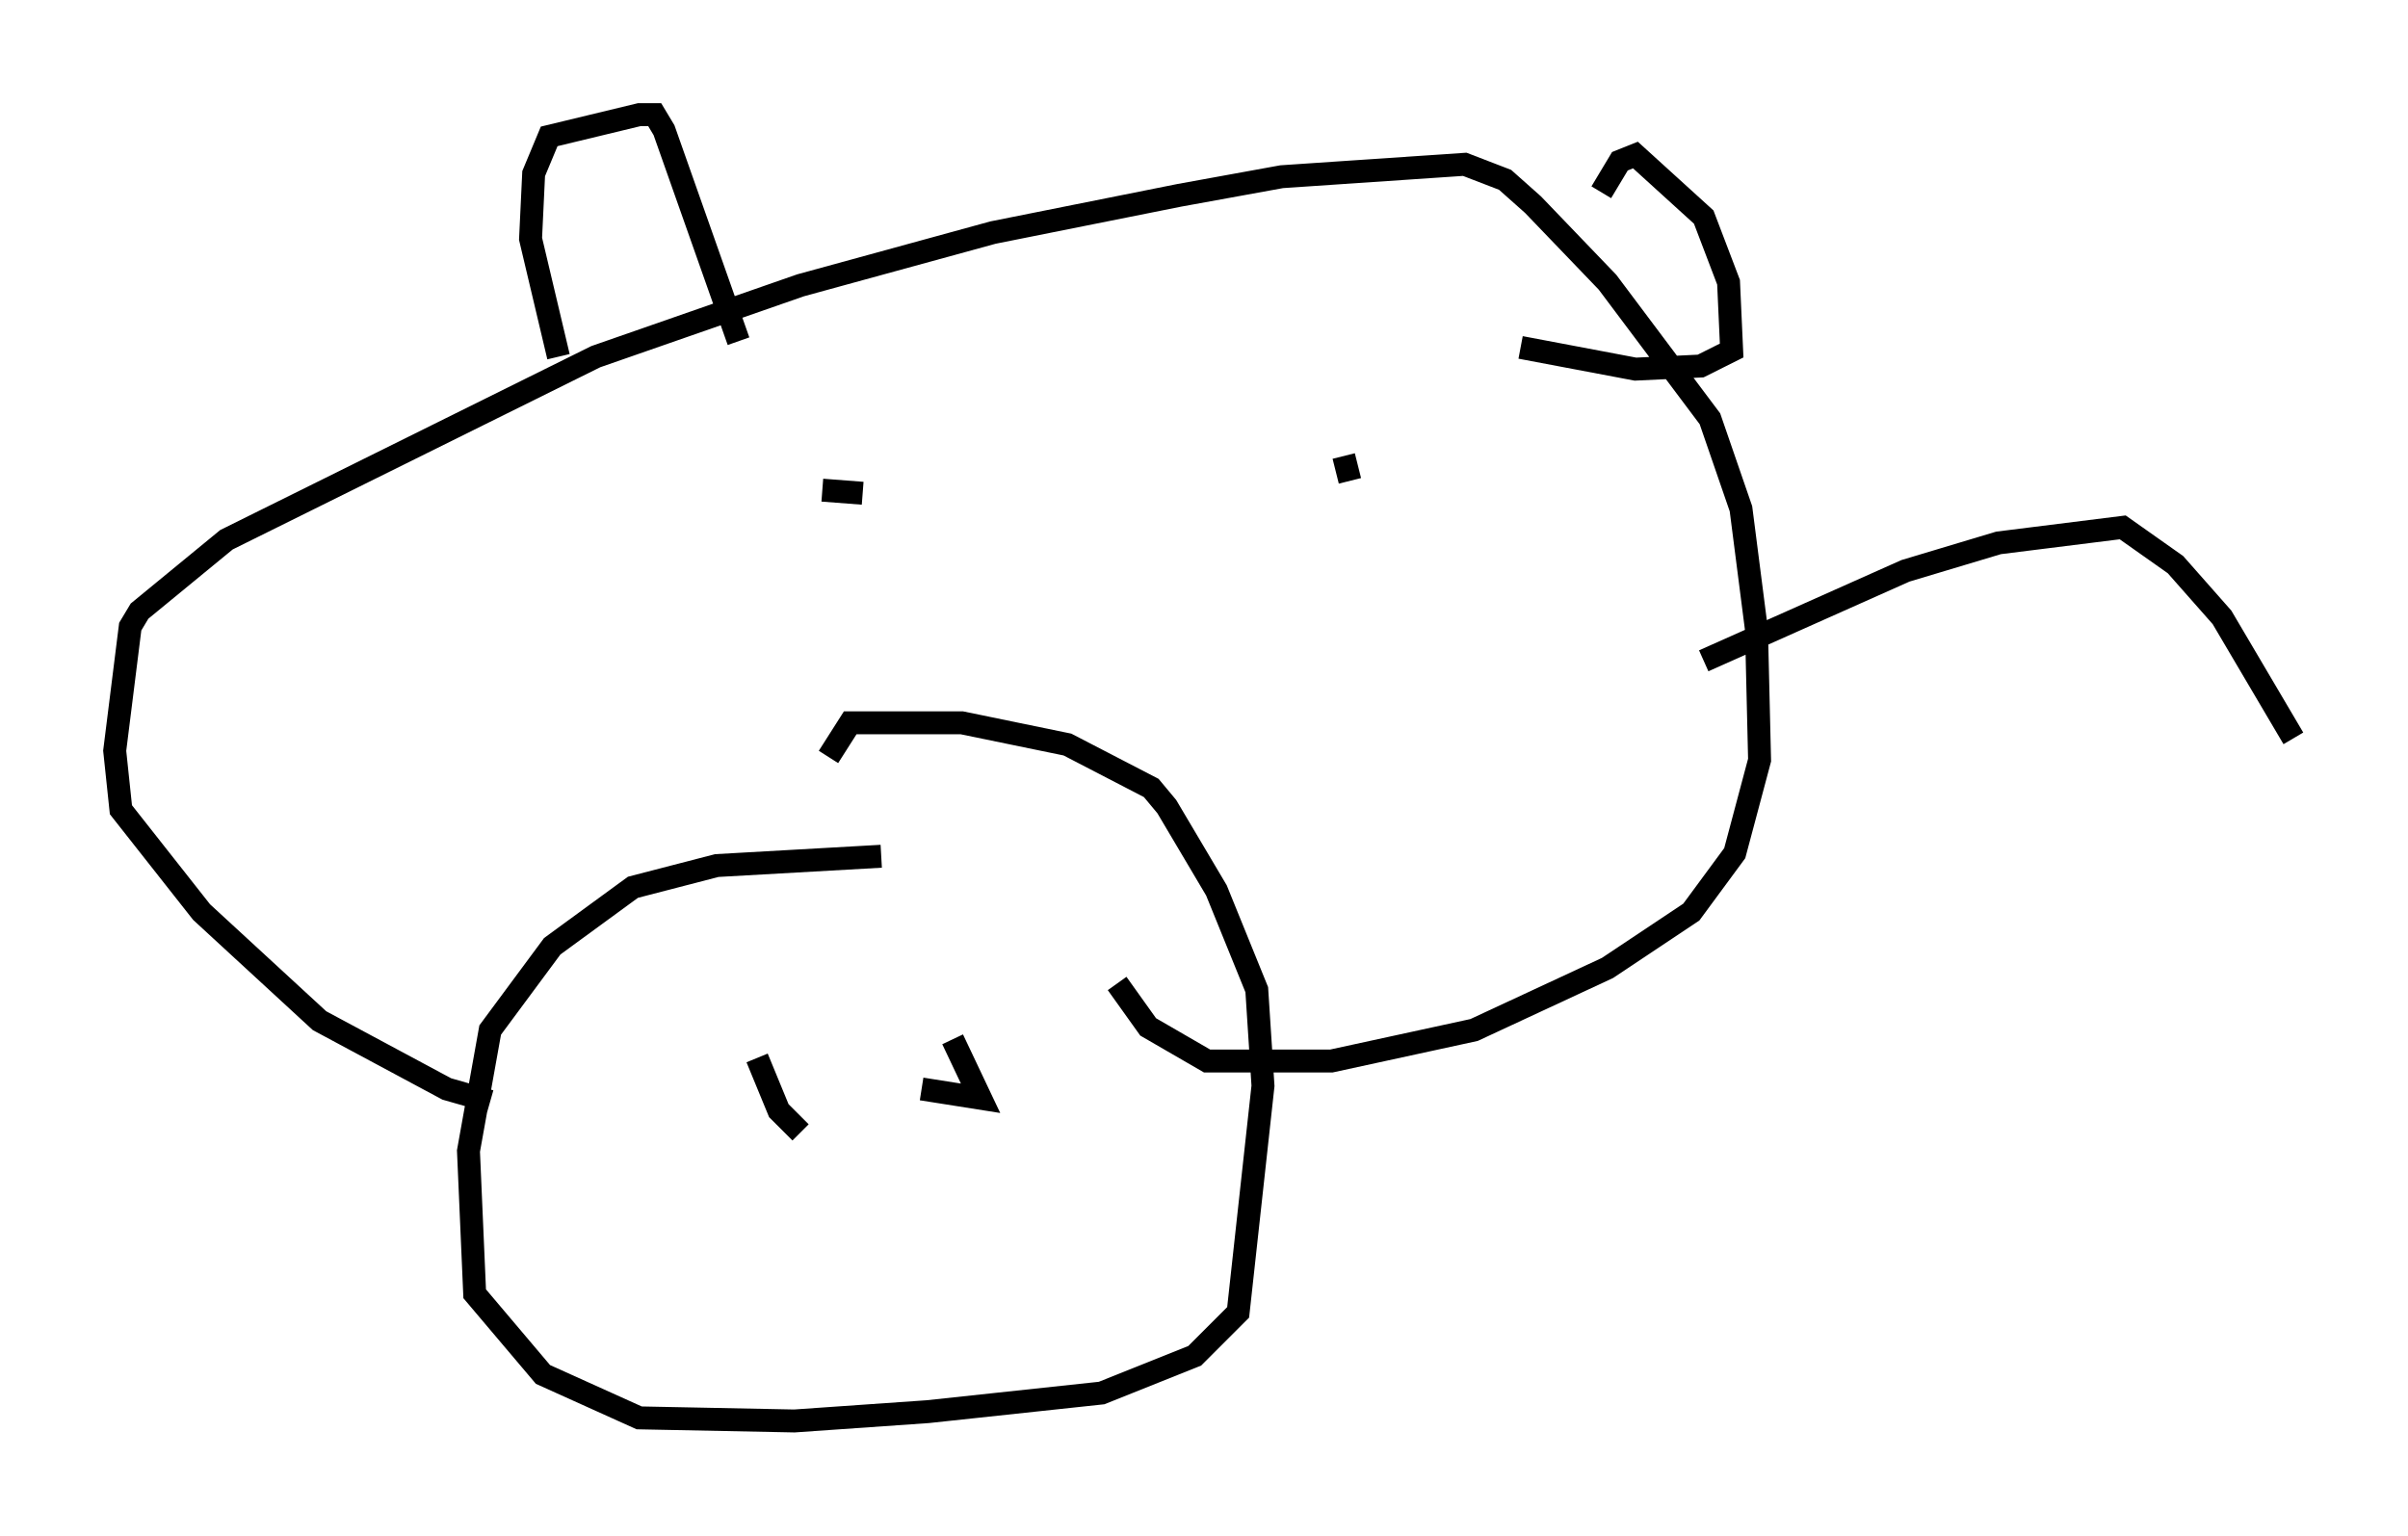 <?xml version="1.0" encoding="utf-8" ?>
<svg baseProfile="full" height="66.968" version="1.1" width="104.992" xmlns="http://www.w3.org/2000/svg" xmlns:ev="http://www.w3.org/2001/xml-events" xmlns:xlink="http://www.w3.org/1999/xlink"><defs /><rect fill="white" height="66.968" width="104.992" x="0" y="0" /><path d="M43.159, 38.829 m-4.736, -1.488 l-7.172, 0.406 -3.654, 0.947 l-3.518, 2.571 -2.706, 3.654 l-0.947, 5.277 0.271, 6.225 l2.977, 3.518 4.195, 1.894 l6.766, 0.135 5.819, -0.406 l7.578, -0.812 4.059, -1.624 l1.894, -1.894 1.083, -9.878 l-0.271, -4.195 -1.759, -4.33 l-2.165, -3.654 -0.677, -0.812 l-3.654, -1.894 -4.601, -0.947 l-4.871, 0.0 -0.947, 1.488 m-3.112, 13.126 l0.947, 2.3 0.947, 0.947 m6.631, -4.059 l1.218, 2.571 -2.571, -0.406 m-18.809, 0.541 l-1.894, -0.541 -5.548, -2.977 l-5.142, -4.736 -3.518, -4.465 l-0.271, -2.571 0.677, -5.413 l0.406, -0.677 3.789, -3.112 l16.103, -7.984 8.931, -3.112 l8.39, -2.3 8.119, -1.624 l4.465, -0.812 7.984, -0.541 l1.759, 0.677 1.218, 1.083 l3.248, 3.383 4.465, 5.954 l1.353, 3.924 0.677, 5.277 l0.135, 5.683 -1.083, 4.059 l-1.894, 2.571 -3.654, 2.436 l-5.819, 2.706 -6.225, 1.353 l-5.413, 0.0 -2.571, -1.488 l-1.353, -1.894 m-24.357, -27.334 l-1.218, -5.142 0.135, -2.842 l0.677, -1.624 3.924, -0.947 l0.677, 0.0 0.406, 0.677 l3.248, 9.202 m37.618, -6.495 l0.812, -1.353 0.677, -0.271 l2.977, 2.706 1.083, 2.842 l0.135, 2.977 -1.353, 0.677 l-2.842, 0.135 -5.007, -0.947 m-30.446, 6.225 l1.759, 0.135 m20.974, -1.624 l0.271, 1.083 m15.426, 7.848 l8.796, -3.924 4.059, -1.218 l5.413, -0.677 2.3, 1.624 l2.03, 2.3 3.112, 5.277 " fill="none" stroke="black" stroke-width="1" /></svg>